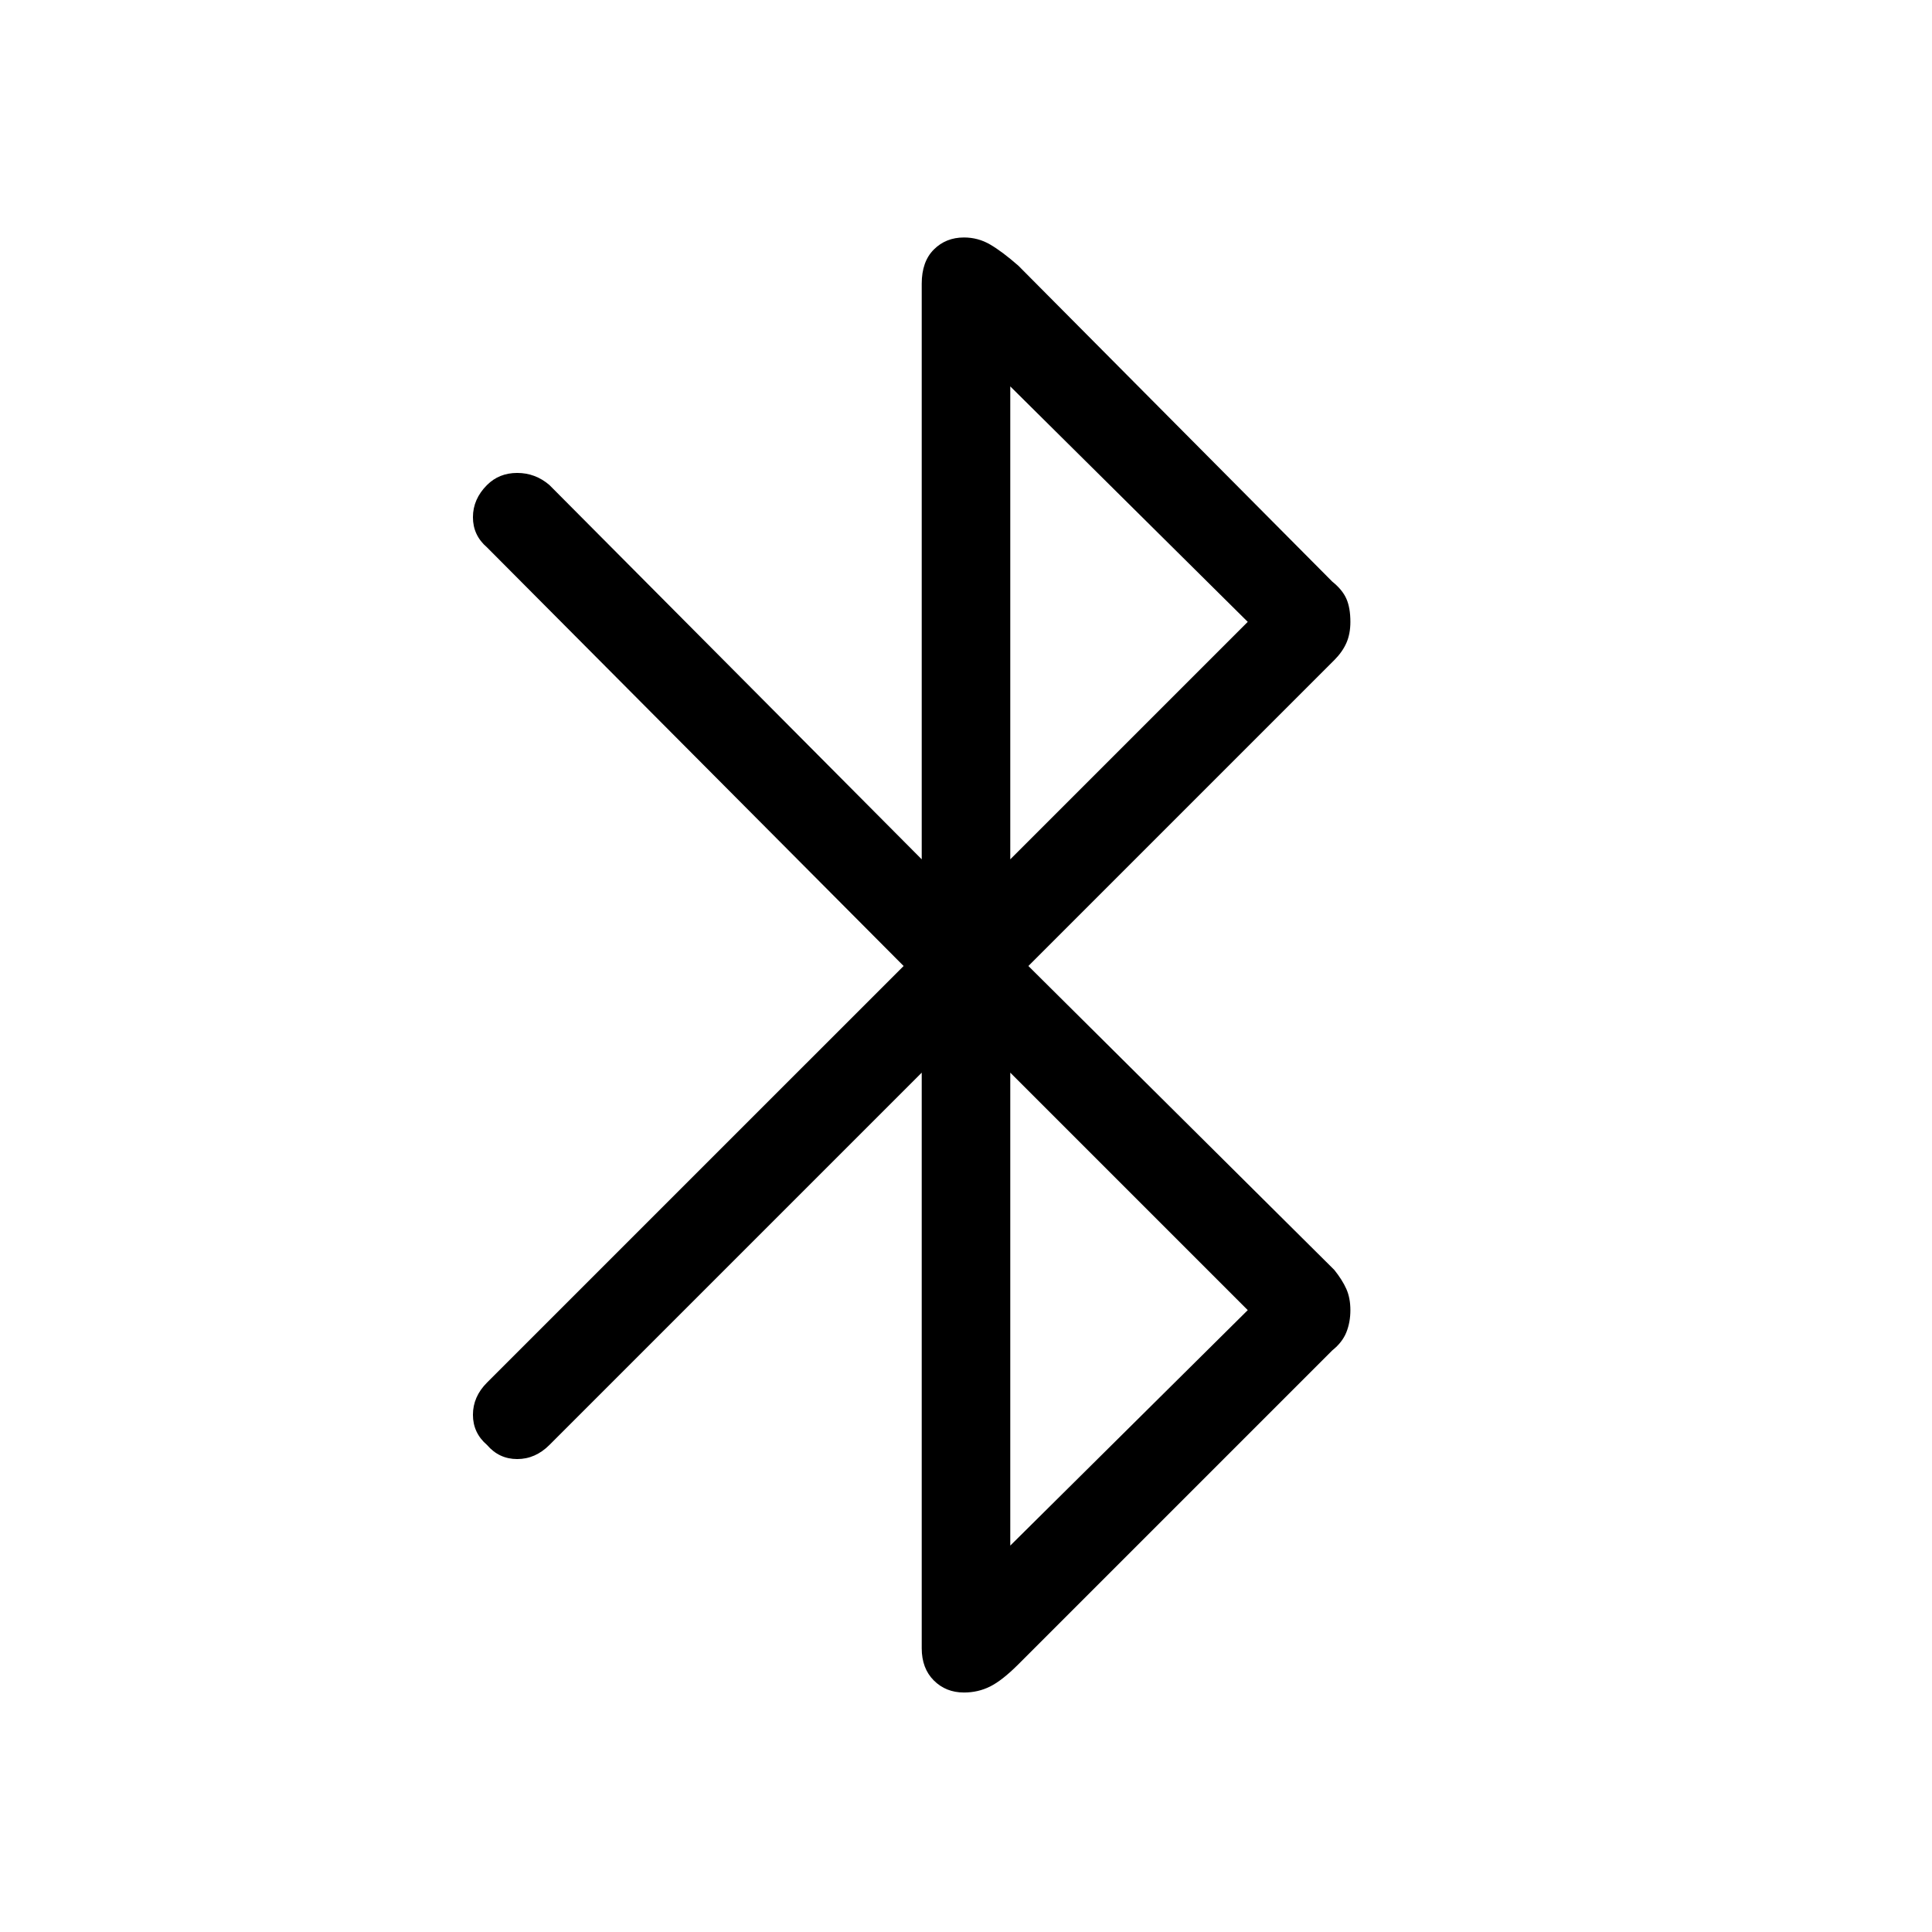 <svg xmlns="http://www.w3.org/2000/svg" height="48" width="48"><path d="m22.9 26.65-9.25 9.25q-.35.35-.8.35-.45 0-.75-.35-.35-.3-.35-.75t.35-.8L22.45 24 12.1 13.6q-.35-.3-.35-.75t.35-.8q.3-.3.75-.3t.8.3l9.25 9.3V7.05q0-.55.3-.85.3-.3.75-.3.35 0 .65.175.3.175.7.525l7.8 7.85q.25.2.35.425.1.225.1.575 0 .3-.1.525-.1.225-.3.425l-7.6 7.6 7.6 7.55q.2.25.3.475.1.225.1.525 0 .3-.1.55-.1.25-.35.45l-7.8 7.8q-.4.4-.7.55-.3.15-.65.15-.45 0-.75-.3t-.3-.8Zm2.2-5.3 5.9-5.9-5.9-5.85Zm0 17.05 5.9-5.85-5.9-5.9Z"/></svg>